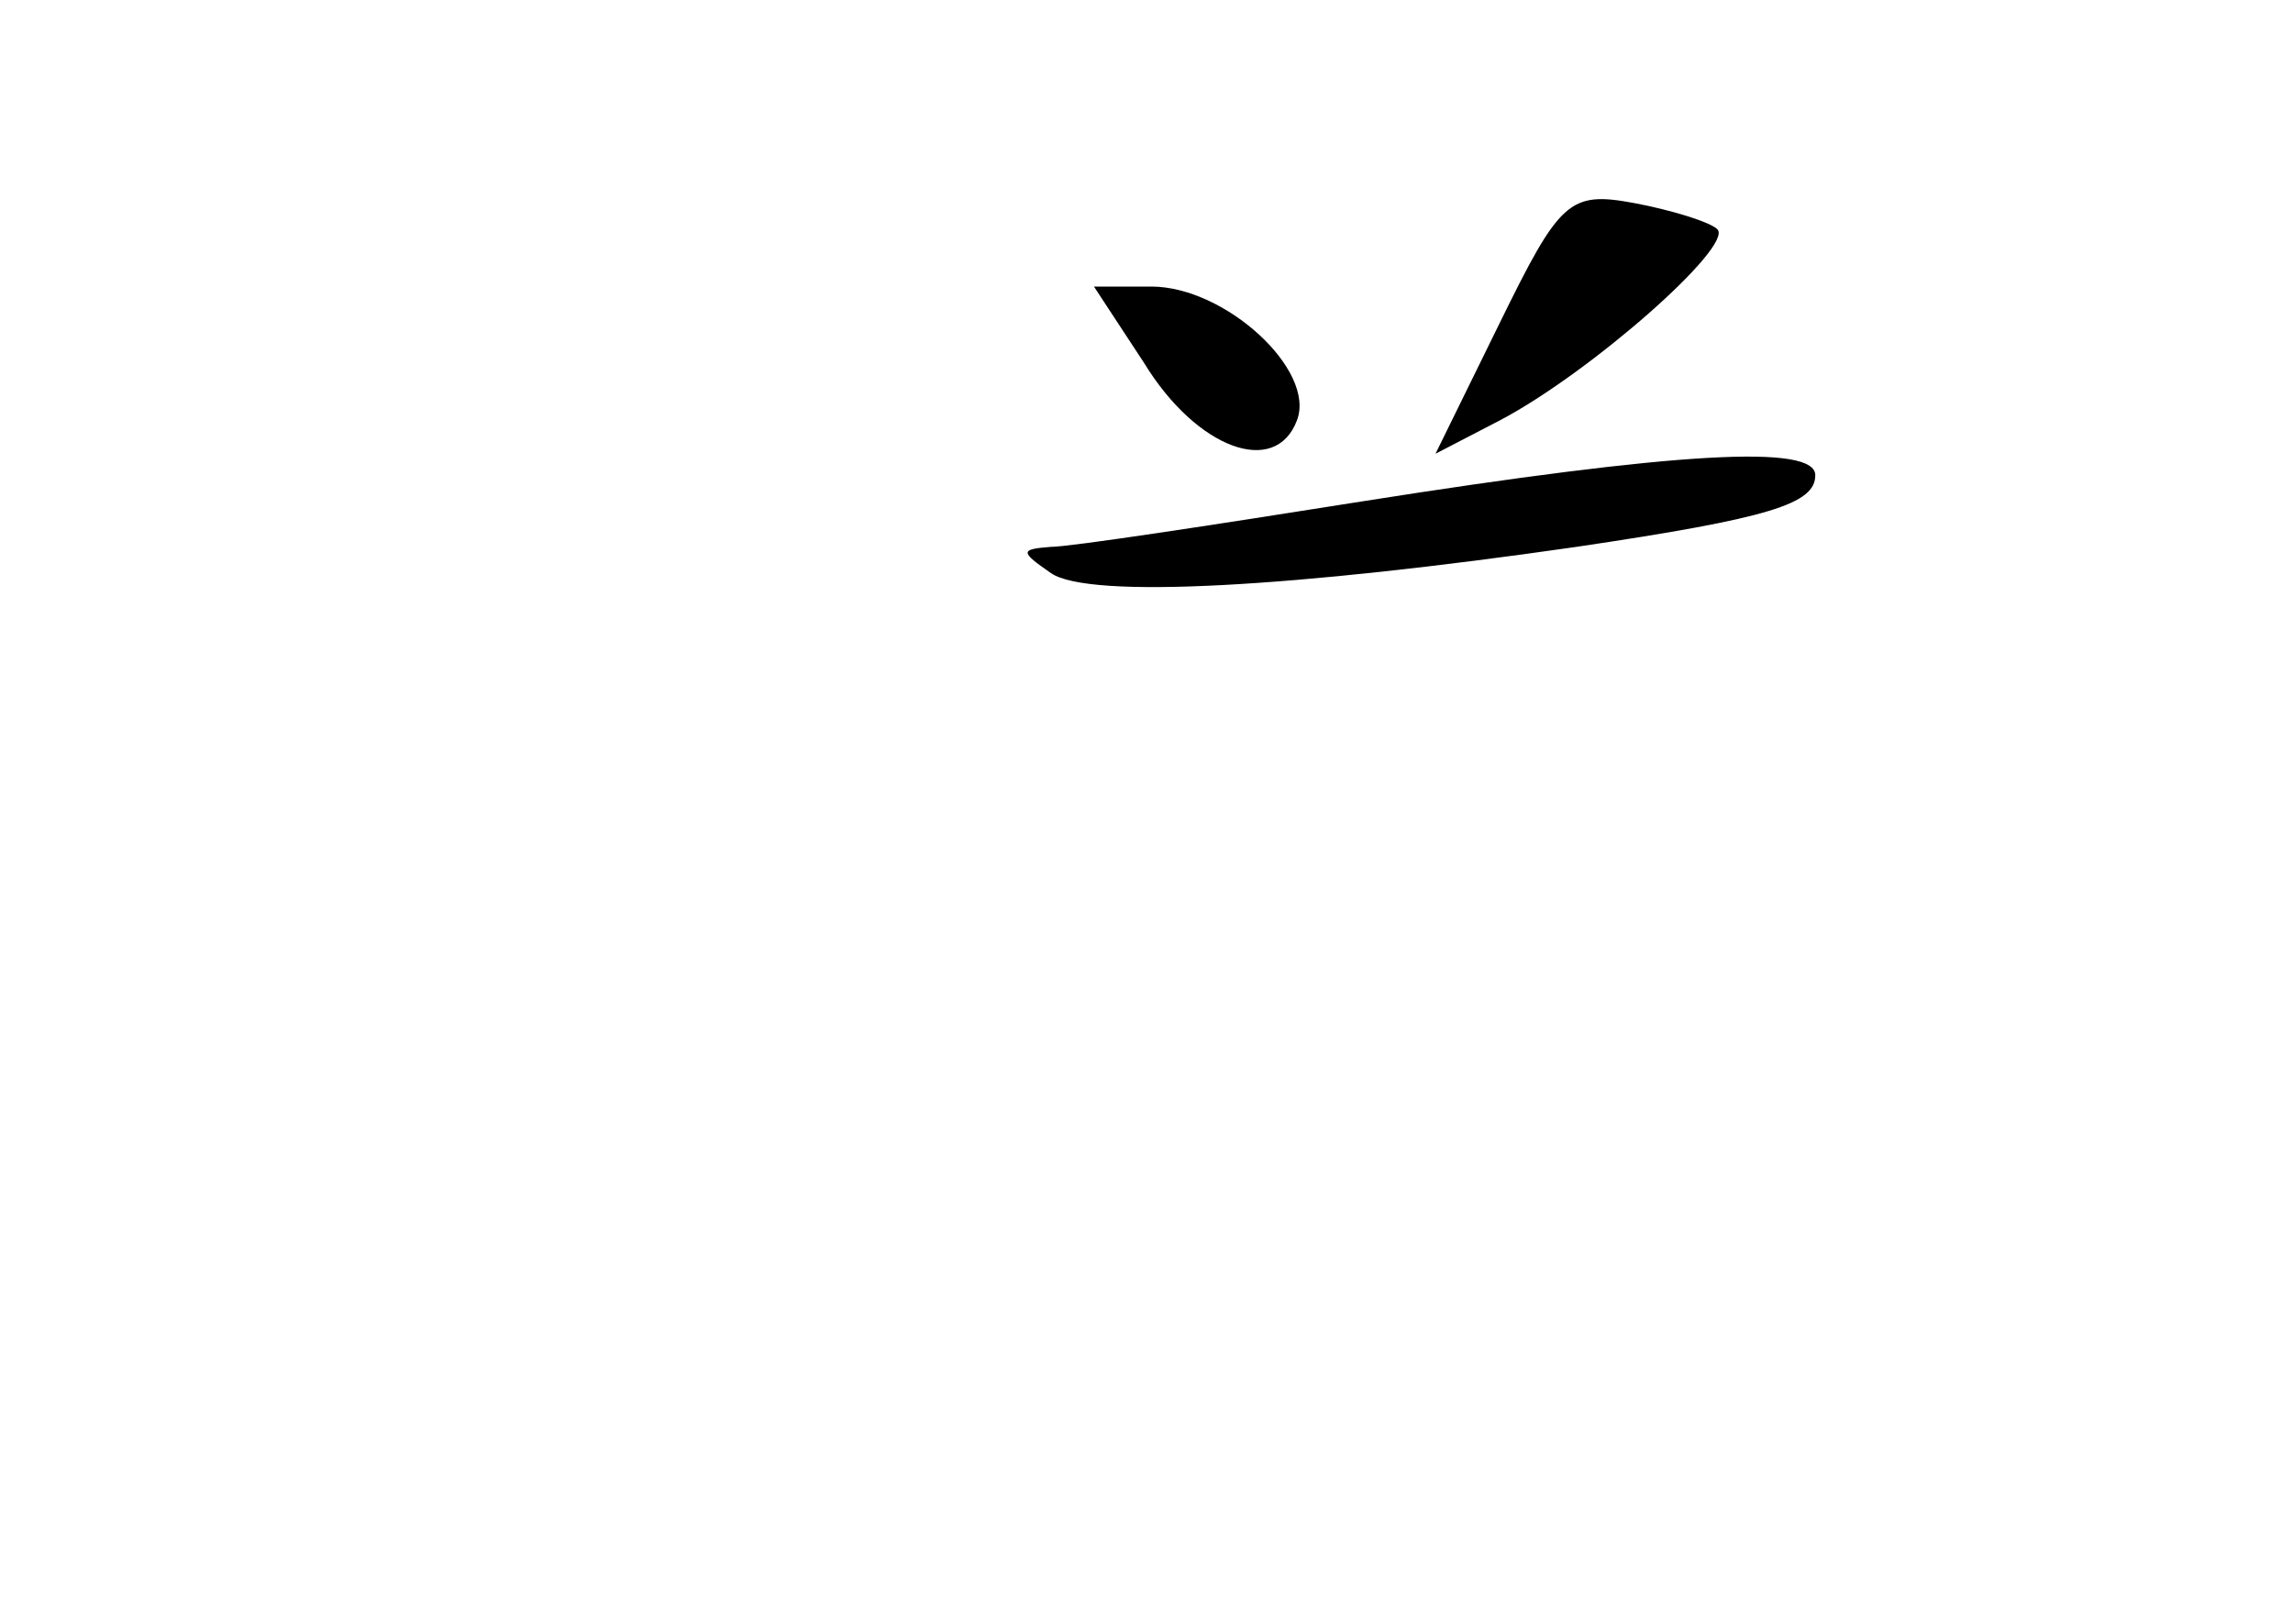 <?xml version="1.0" standalone="no"?>
<!DOCTYPE svg PUBLIC "-//W3C//DTD SVG 20010904//EN"
 "http://www.w3.org/TR/2001/REC-SVG-20010904/DTD/svg10.dtd">
<svg version="1.0" xmlns="http://www.w3.org/2000/svg"
 width="96pt" height="68pt" viewBox="0 0 96 68"
 preserveAspectRatio="xMidYMid meet">
<g transform="translate(0,68) scale(0.1,-0.1)"
fill="#000000" stroke="none">
<path d="M628 545 l-27 -55 27 14 c38 20 98 73 91 80 -3 3 -19 8 -35 11 -27 5
-31 1 -56 -50z"/>
<path d="M479 528 c22 -36 55 -48 64 -24 8 21 -30 56 -61 56 l-24 0 21 -32z"/>
<path d="M570 470 c-63 -10 -122 -19 -130 -19 -13 -1 -13 -2 0 -11 16 -11 102
-6 220 11 81 12 100 18 100 30 0 13 -57 10 -190 -11z"/>
</g>
</svg>
